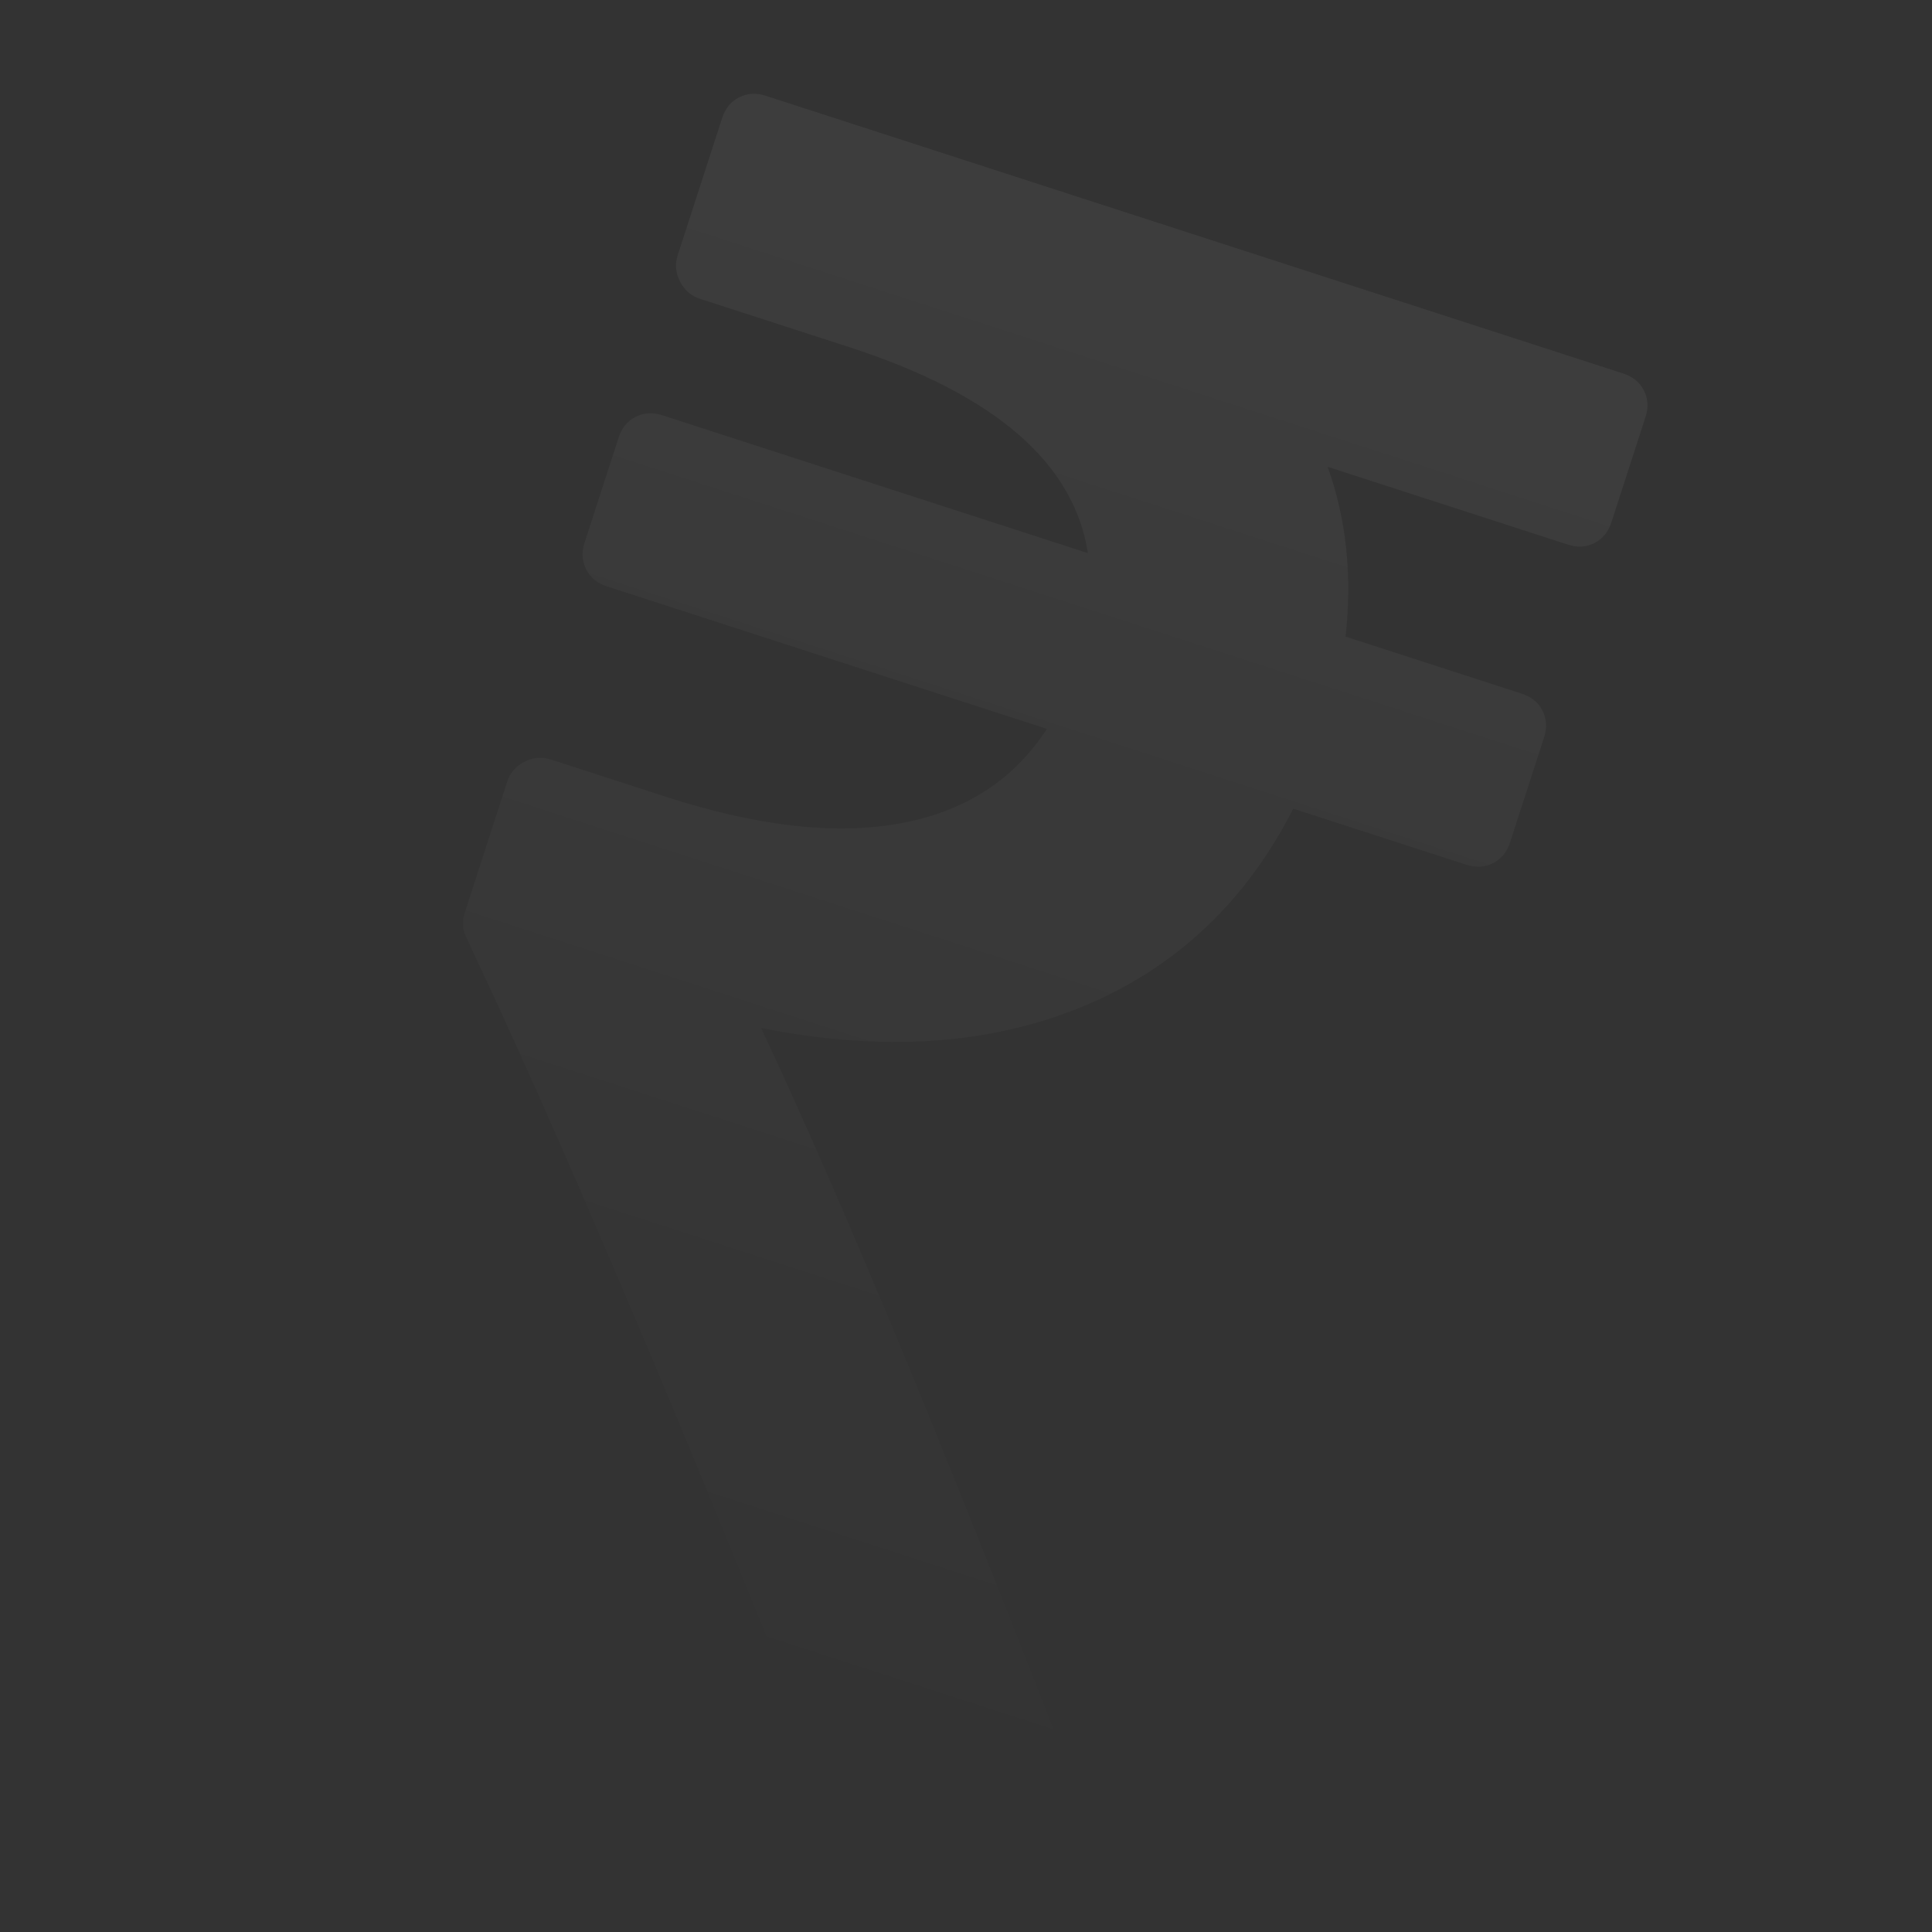 <svg width="152" height="152" viewBox="0 0 152 152" fill="none" xmlns="http://www.w3.org/2000/svg">
<rect x="0" y="0" width="152" height="152" fill="#333333" stroke="none"/>
<g clip-path="url(#clip0_834_4862)">
<path d="M121.354 55.907C121.026 55.263 120.482 54.819 119.726 54.574L105.862 50.084C106.396 45.301 105.927 40.848 104.454 36.728L123.345 42.846C124.103 43.092 124.802 43.05 125.447 42.722C126.088 42.393 126.533 41.849 126.778 41.093L129.457 32.821C129.702 32.064 129.661 31.364 129.334 30.721C129.003 30.077 128.462 29.632 127.704 29.387L60.246 7.537C59.489 7.292 58.789 7.335 58.145 7.662C57.502 7.992 57.057 8.534 56.812 9.291L53.319 20.074C53.092 20.777 53.152 21.468 53.499 22.148C53.846 22.828 54.371 23.281 55.073 23.509L66.83 27.317C78.234 31.011 84.489 36.41 85.591 43.516L52.106 32.67C51.349 32.425 50.648 32.467 50.005 32.796C49.362 33.126 48.917 33.667 48.671 34.424L45.992 42.695C45.747 43.452 45.789 44.152 46.118 44.795C46.447 45.44 46.991 45.884 47.747 46.129L82.369 57.343C79.743 61.391 75.879 63.871 70.774 64.786C65.669 65.701 59.551 65.004 52.415 62.693L43.334 59.751C42.632 59.524 41.941 59.584 41.261 59.931C40.581 60.278 40.127 60.803 39.9 61.505L36.564 71.803C36.337 72.507 36.387 73.18 36.716 73.823C43.522 88.211 51.984 108.002 62.098 133.198C62.375 134.005 62.945 134.548 63.81 134.828L79.62 139.949C80.756 140.317 81.698 140.086 82.445 139.25C83.3 138.452 83.492 137.499 83.013 136.388C73.499 111.925 65.785 93.421 59.874 80.876C69.414 82.771 77.836 82.214 85.142 79.206C92.446 76.197 97.981 71.001 101.746 63.62L115.367 68.032C116.123 68.277 116.824 68.236 117.467 67.907C118.112 67.579 118.557 67.036 118.802 66.28L121.48 58.01C121.726 57.252 121.683 56.552 121.354 55.907Z" fill="url(#paint0_linear_834_4862)" fill-opacity="0.05"/>
</g>
<defs>
<linearGradient id="paint0_linear_834_4862" x1="94.057" y1="18.488" x2="57.081" y2="132.648" gradientUnits="userSpaceOnUse">
<stop stop-color="white"/>
<stop offset="1" stop-color="white" stop-opacity="0"/>
</linearGradient>
<clipPath id="clip0_834_4862">
<rect width="120" height="120" fill="white" transform="translate(36.977) rotate(17.947)"/>
</clipPath>
</defs>
</svg>
